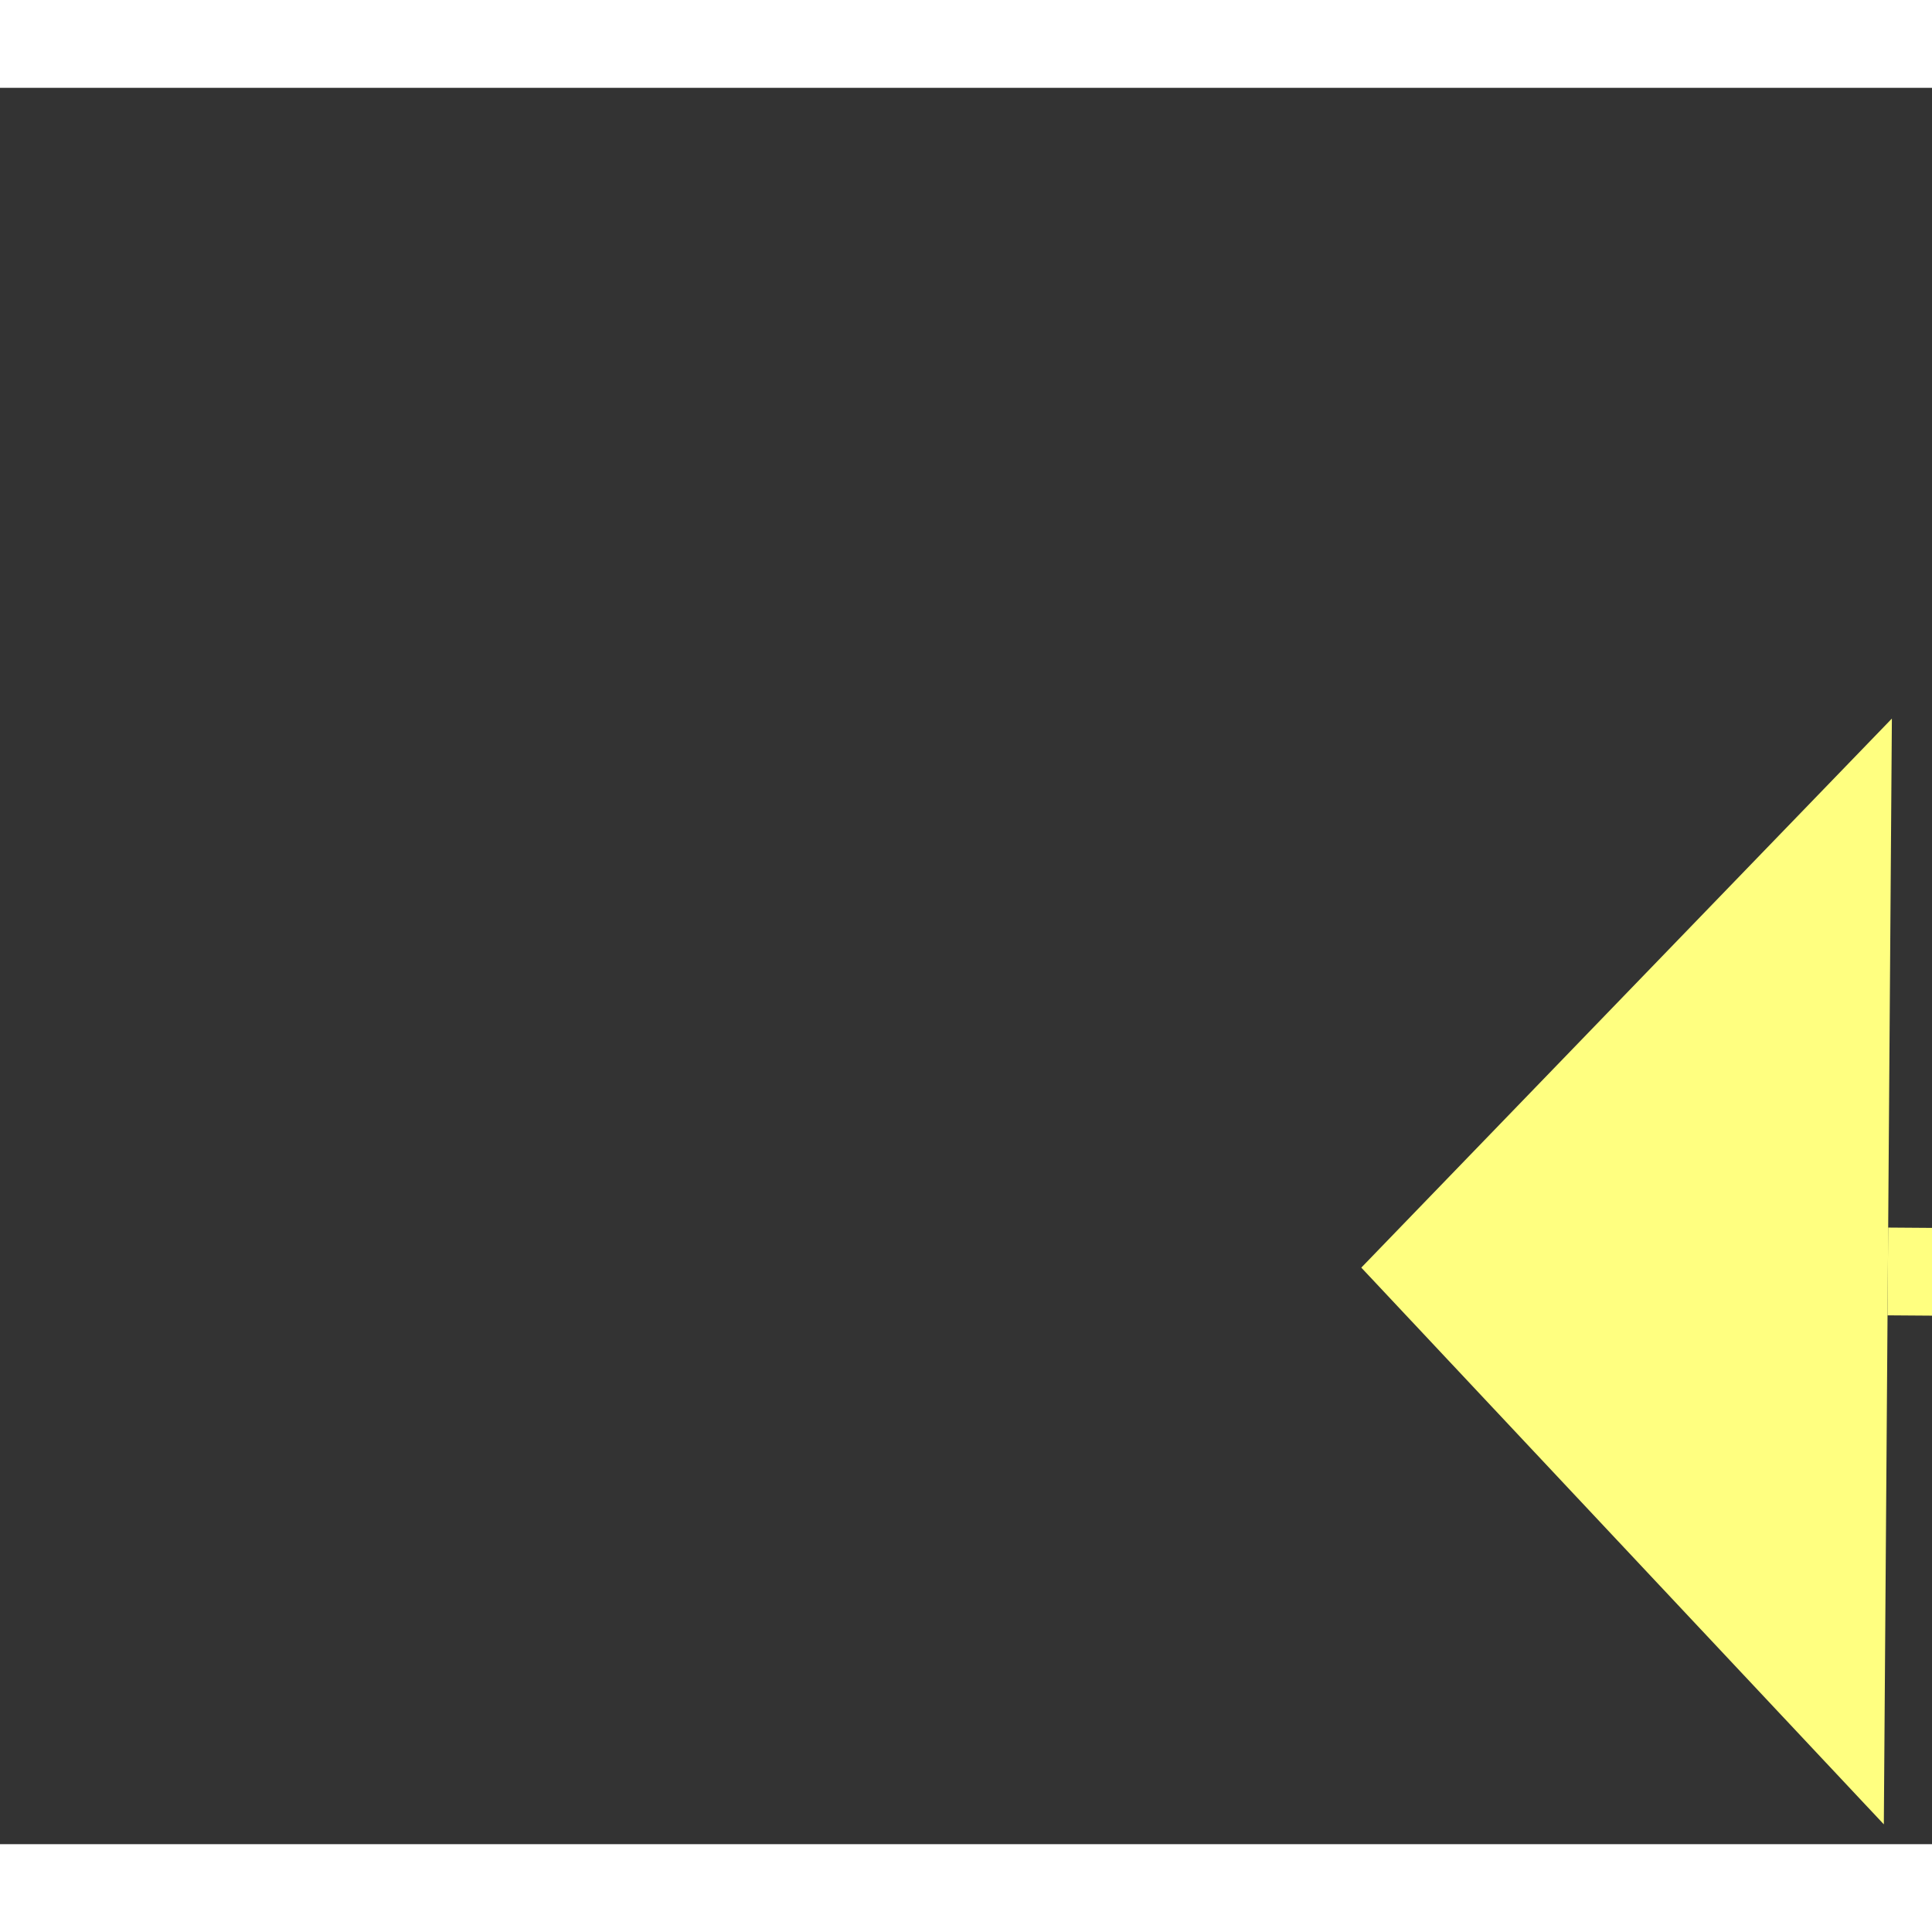 ﻿<?xml version="1.0" encoding="utf-8"?>
<svg version="1.1" xmlns:xlink="http://www.w3.org/1999/xlink" width="22px" height="22px" preserveAspectRatio="xMinYMid meet" viewBox="852 8149  22 20" xmlns="http://www.w3.org/2000/svg">
  <rect x="852" y="8149" width="22" height="20" fill="#333333" stroke="none"/>
  <g transform="matrix(-0.956 0.292 -0.292 -0.956 4073.752 15709.174 )">
    <path d="M 863 8148.8  L 869 8142.5  L 863 8136.2  L 863 8148.8  Z " fill-rule="nonzero" fill="#ffff80" stroke="none" transform="matrix(0.954 0.299 -0.299 0.954 2467.799 129.658 )" />
    <path d="M 750 8142.5  L 864 8142.5  " stroke-width="1" stroke-dasharray="9,4" stroke="#ffff80" fill="none" transform="matrix(0.954 0.299 -0.299 0.954 2467.799 129.658 )" />
  </g>
</svg>